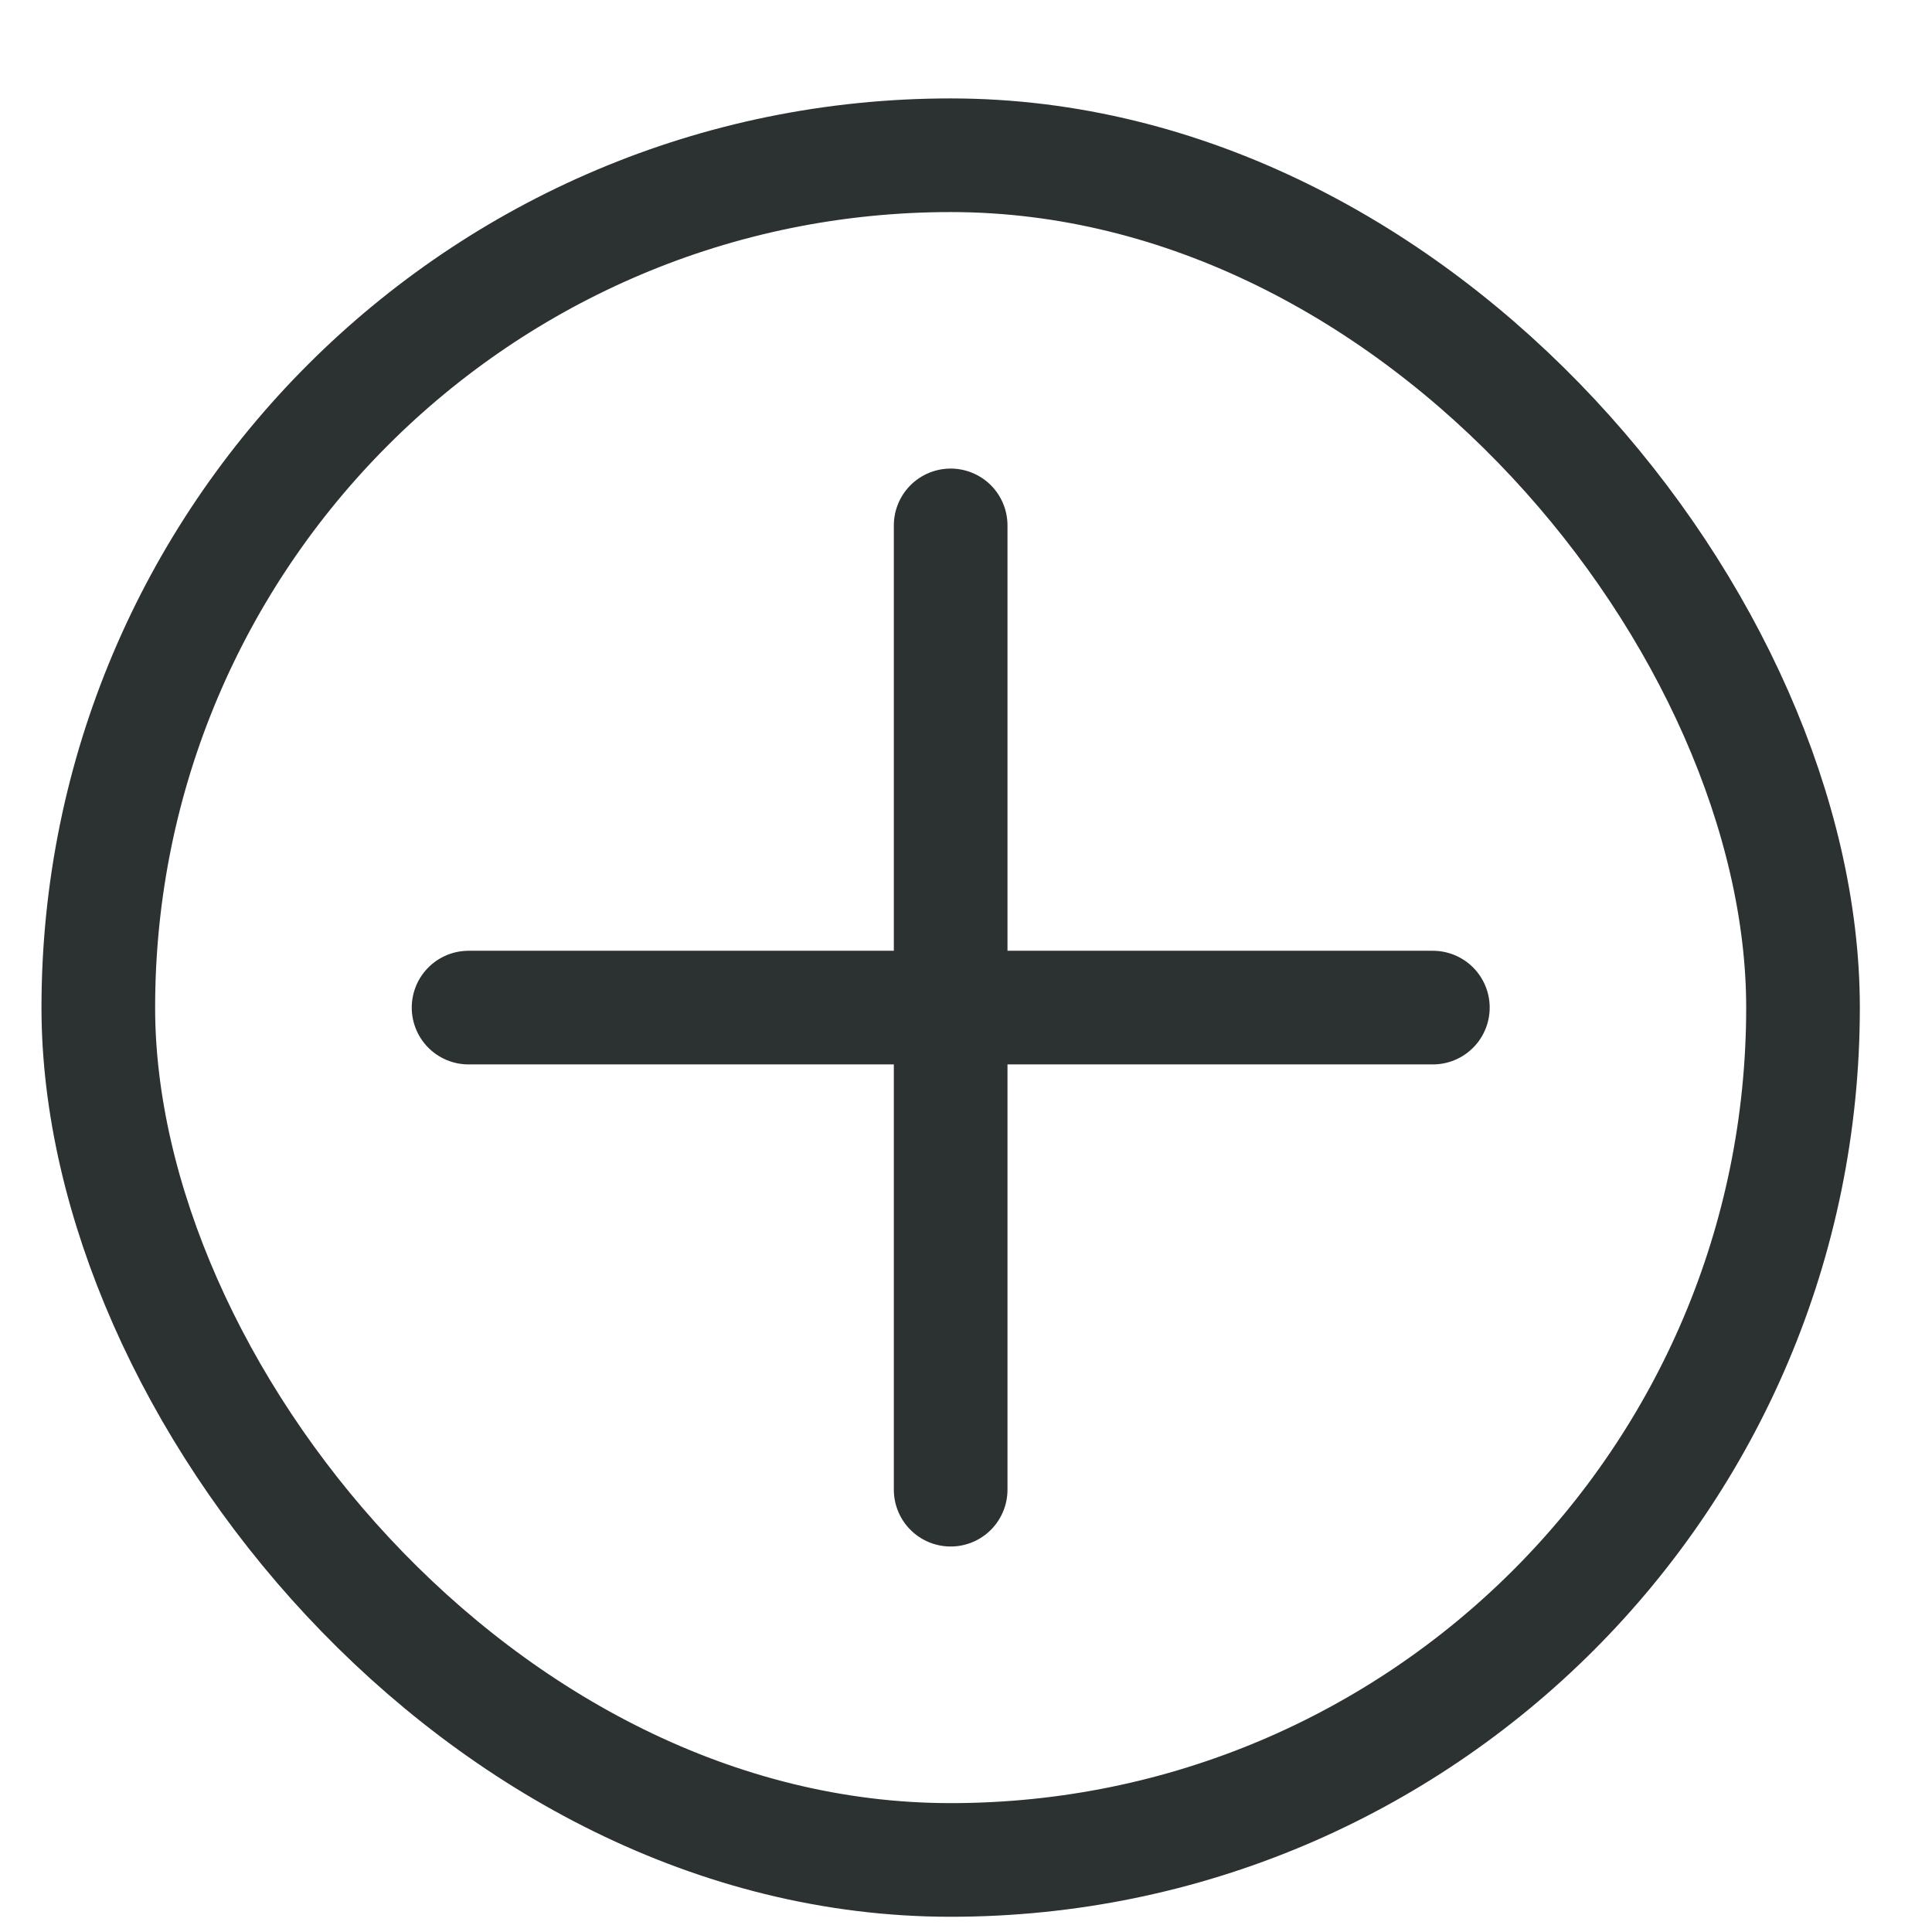 <svg width="17" height="17" viewBox="0 0 17 17" fill="none" xmlns="http://www.w3.org/2000/svg">
<rect x="0.865" y="1.366" width="15" height="15" rx="7.5" stroke="#2C3131"/>
<path d="M12.608 8.866L4.123 8.866L12.608 8.866Z" fill="#2C3131"/>
<path d="M12.608 8.866L4.123 8.866" stroke="#2C3131" stroke-linecap="round" stroke-linejoin="round"/>
<path d="M8.365 4.623V13.108V4.623Z" fill="#2C3131"/>
<path d="M8.365 4.623V13.108" stroke="#2C3131" stroke-linecap="round" stroke-linejoin="round"/>
</svg>
